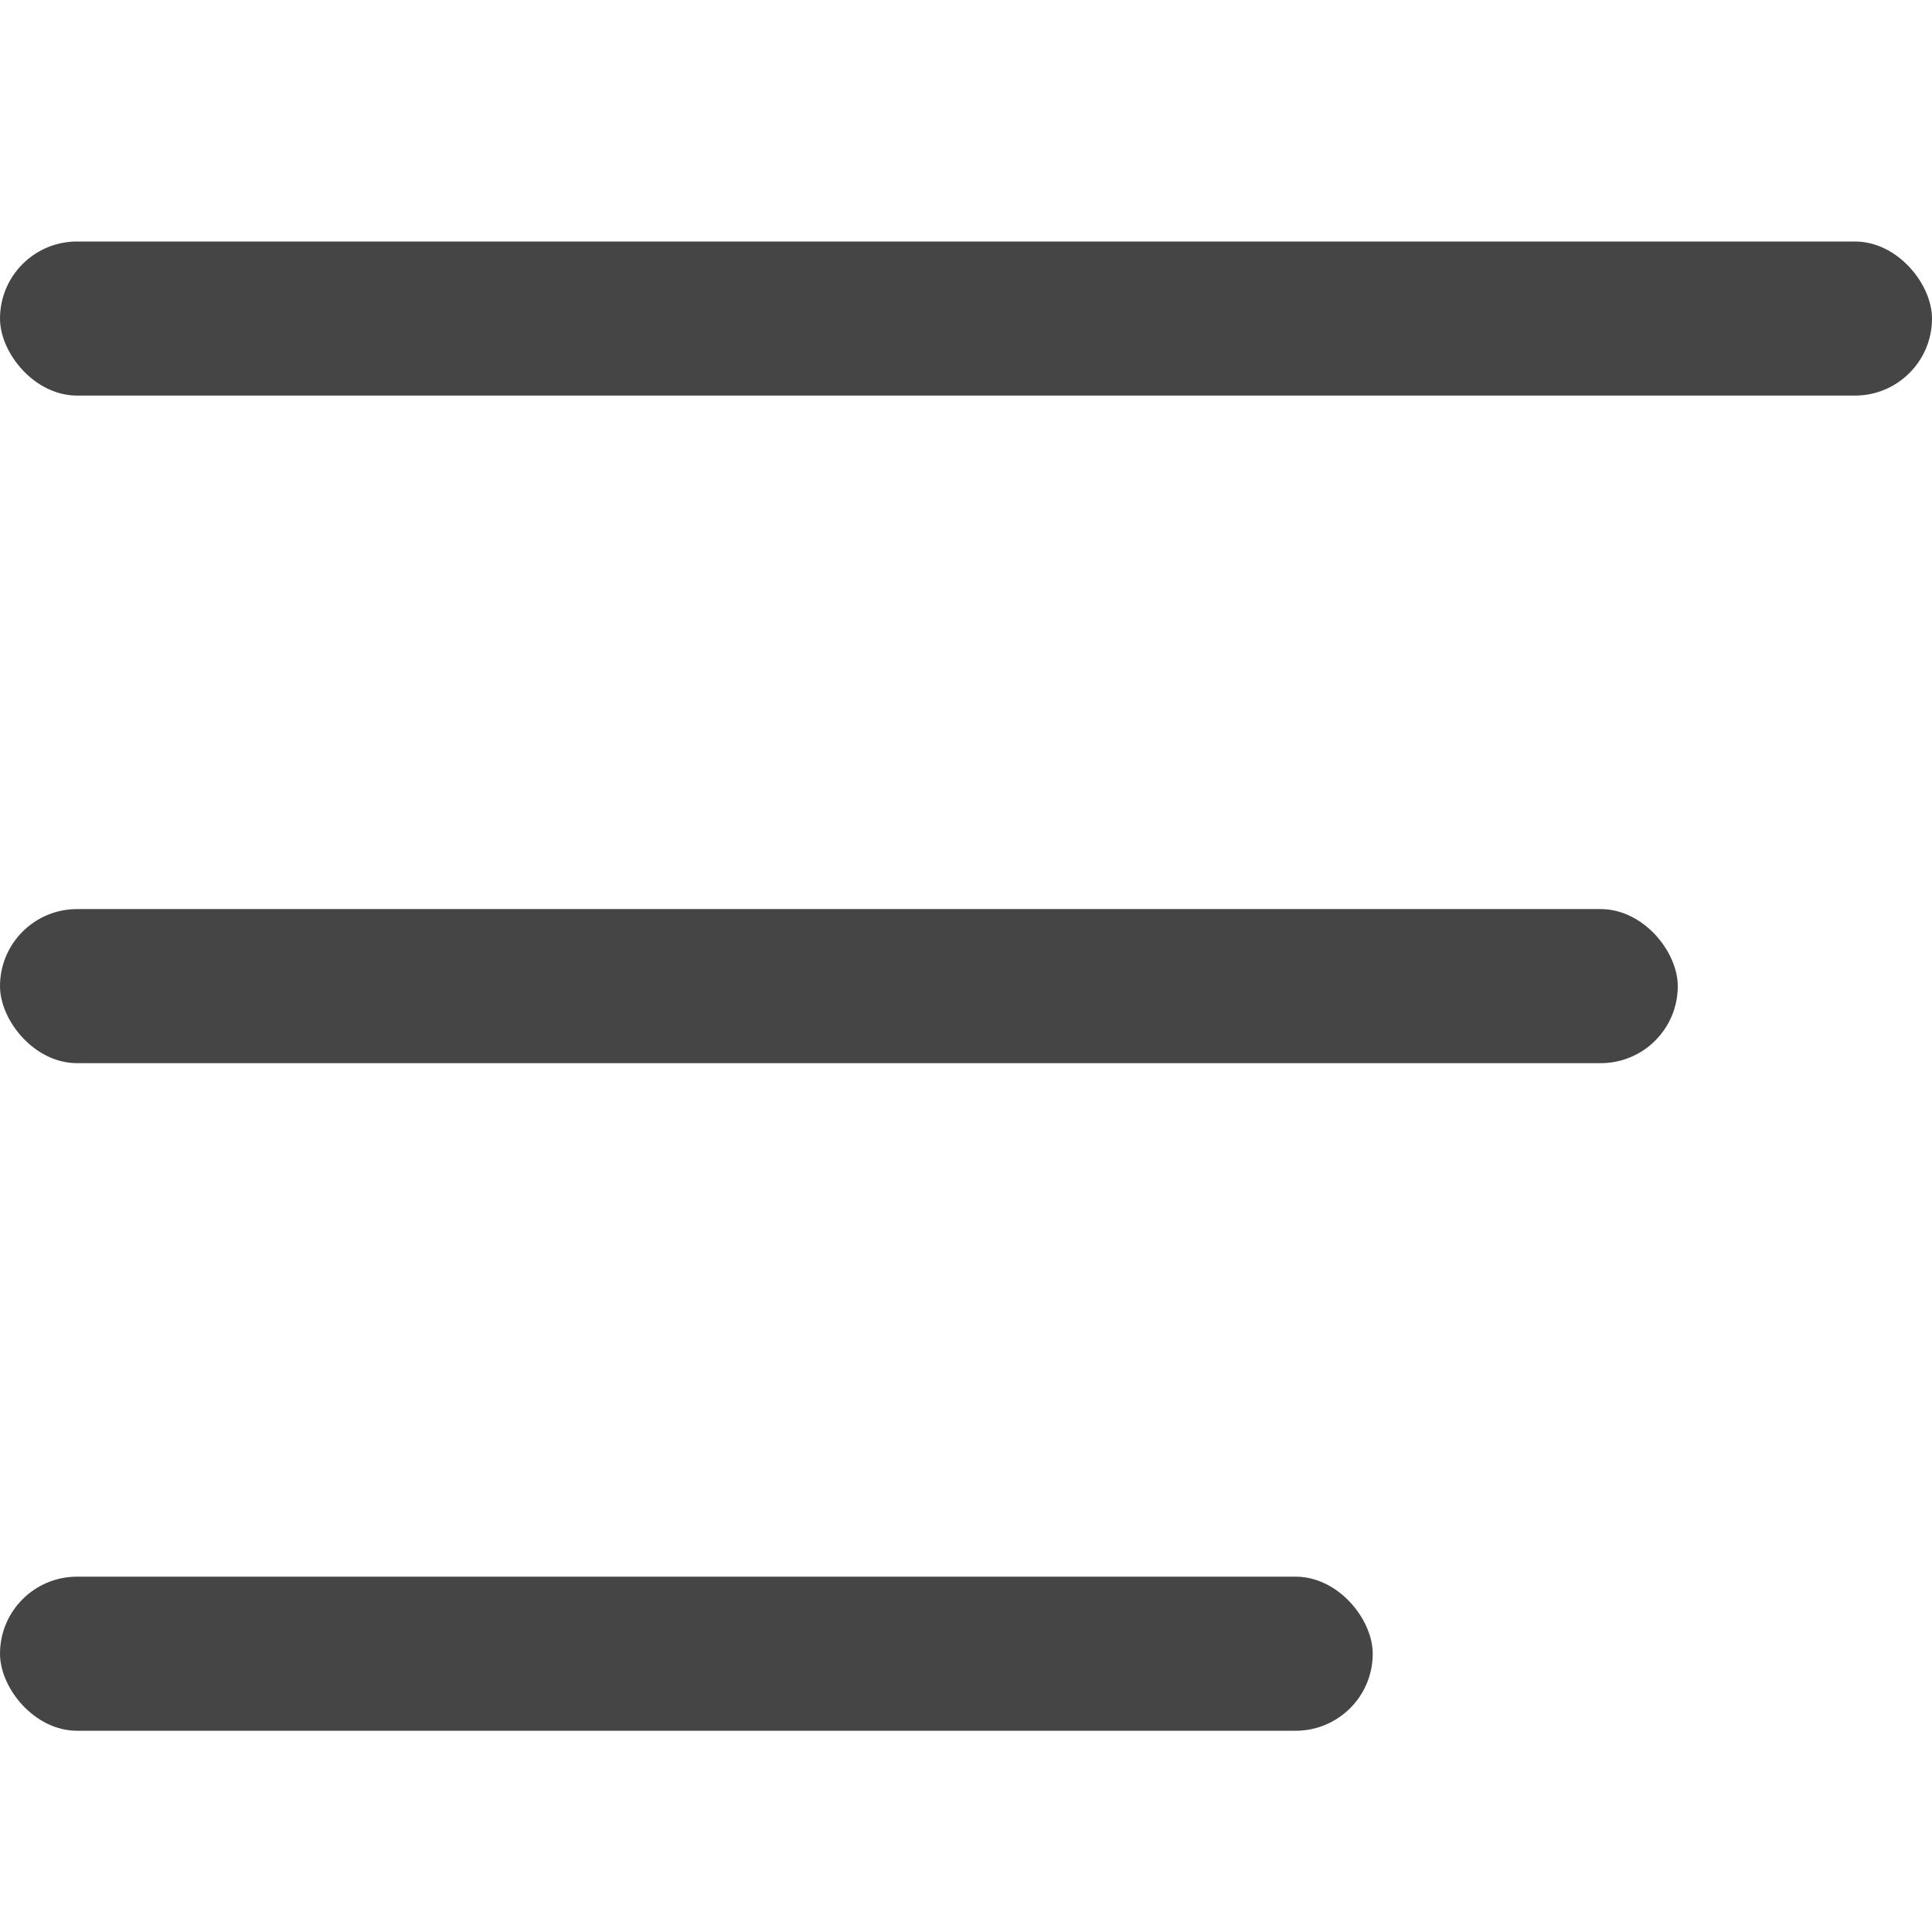 <?xml version="1.0" encoding="UTF-8"?>
<svg width="48px" height="48px" viewBox="0 0 48 48" version="1.1" xmlns="http://www.w3.org/2000/svg" xmlns:xlink="http://www.w3.org/1999/xlink">
    <!-- Generator: Sketch 49 (51002) - http://www.bohemiancoding.com/sketch -->
    <title>icon-hamburger</title>
    <desc>Created with Sketch.</desc>
    <defs></defs>
    <g id="icon-hamburger" stroke="none" stroke-width="1" fill="none" fill-rule="evenodd">
        <g id="Group-20" transform="translate(0, 6)" fill="#454545">
            <rect id="Rectangle-3-Copy-2" x="0" y="33.172" width="34.105" height="3.828" rx="1.914"></rect>
            <rect id="Rectangle-3-Copy-3" x="0" y="16.586" width="41.684" height="3.828" rx="1.914"></rect>
            <rect id="Rectangle-3-Copy-4" x="0" y="0" width="48" height="3.828" rx="1.914"></rect>
        </g>
    </g>
</svg>